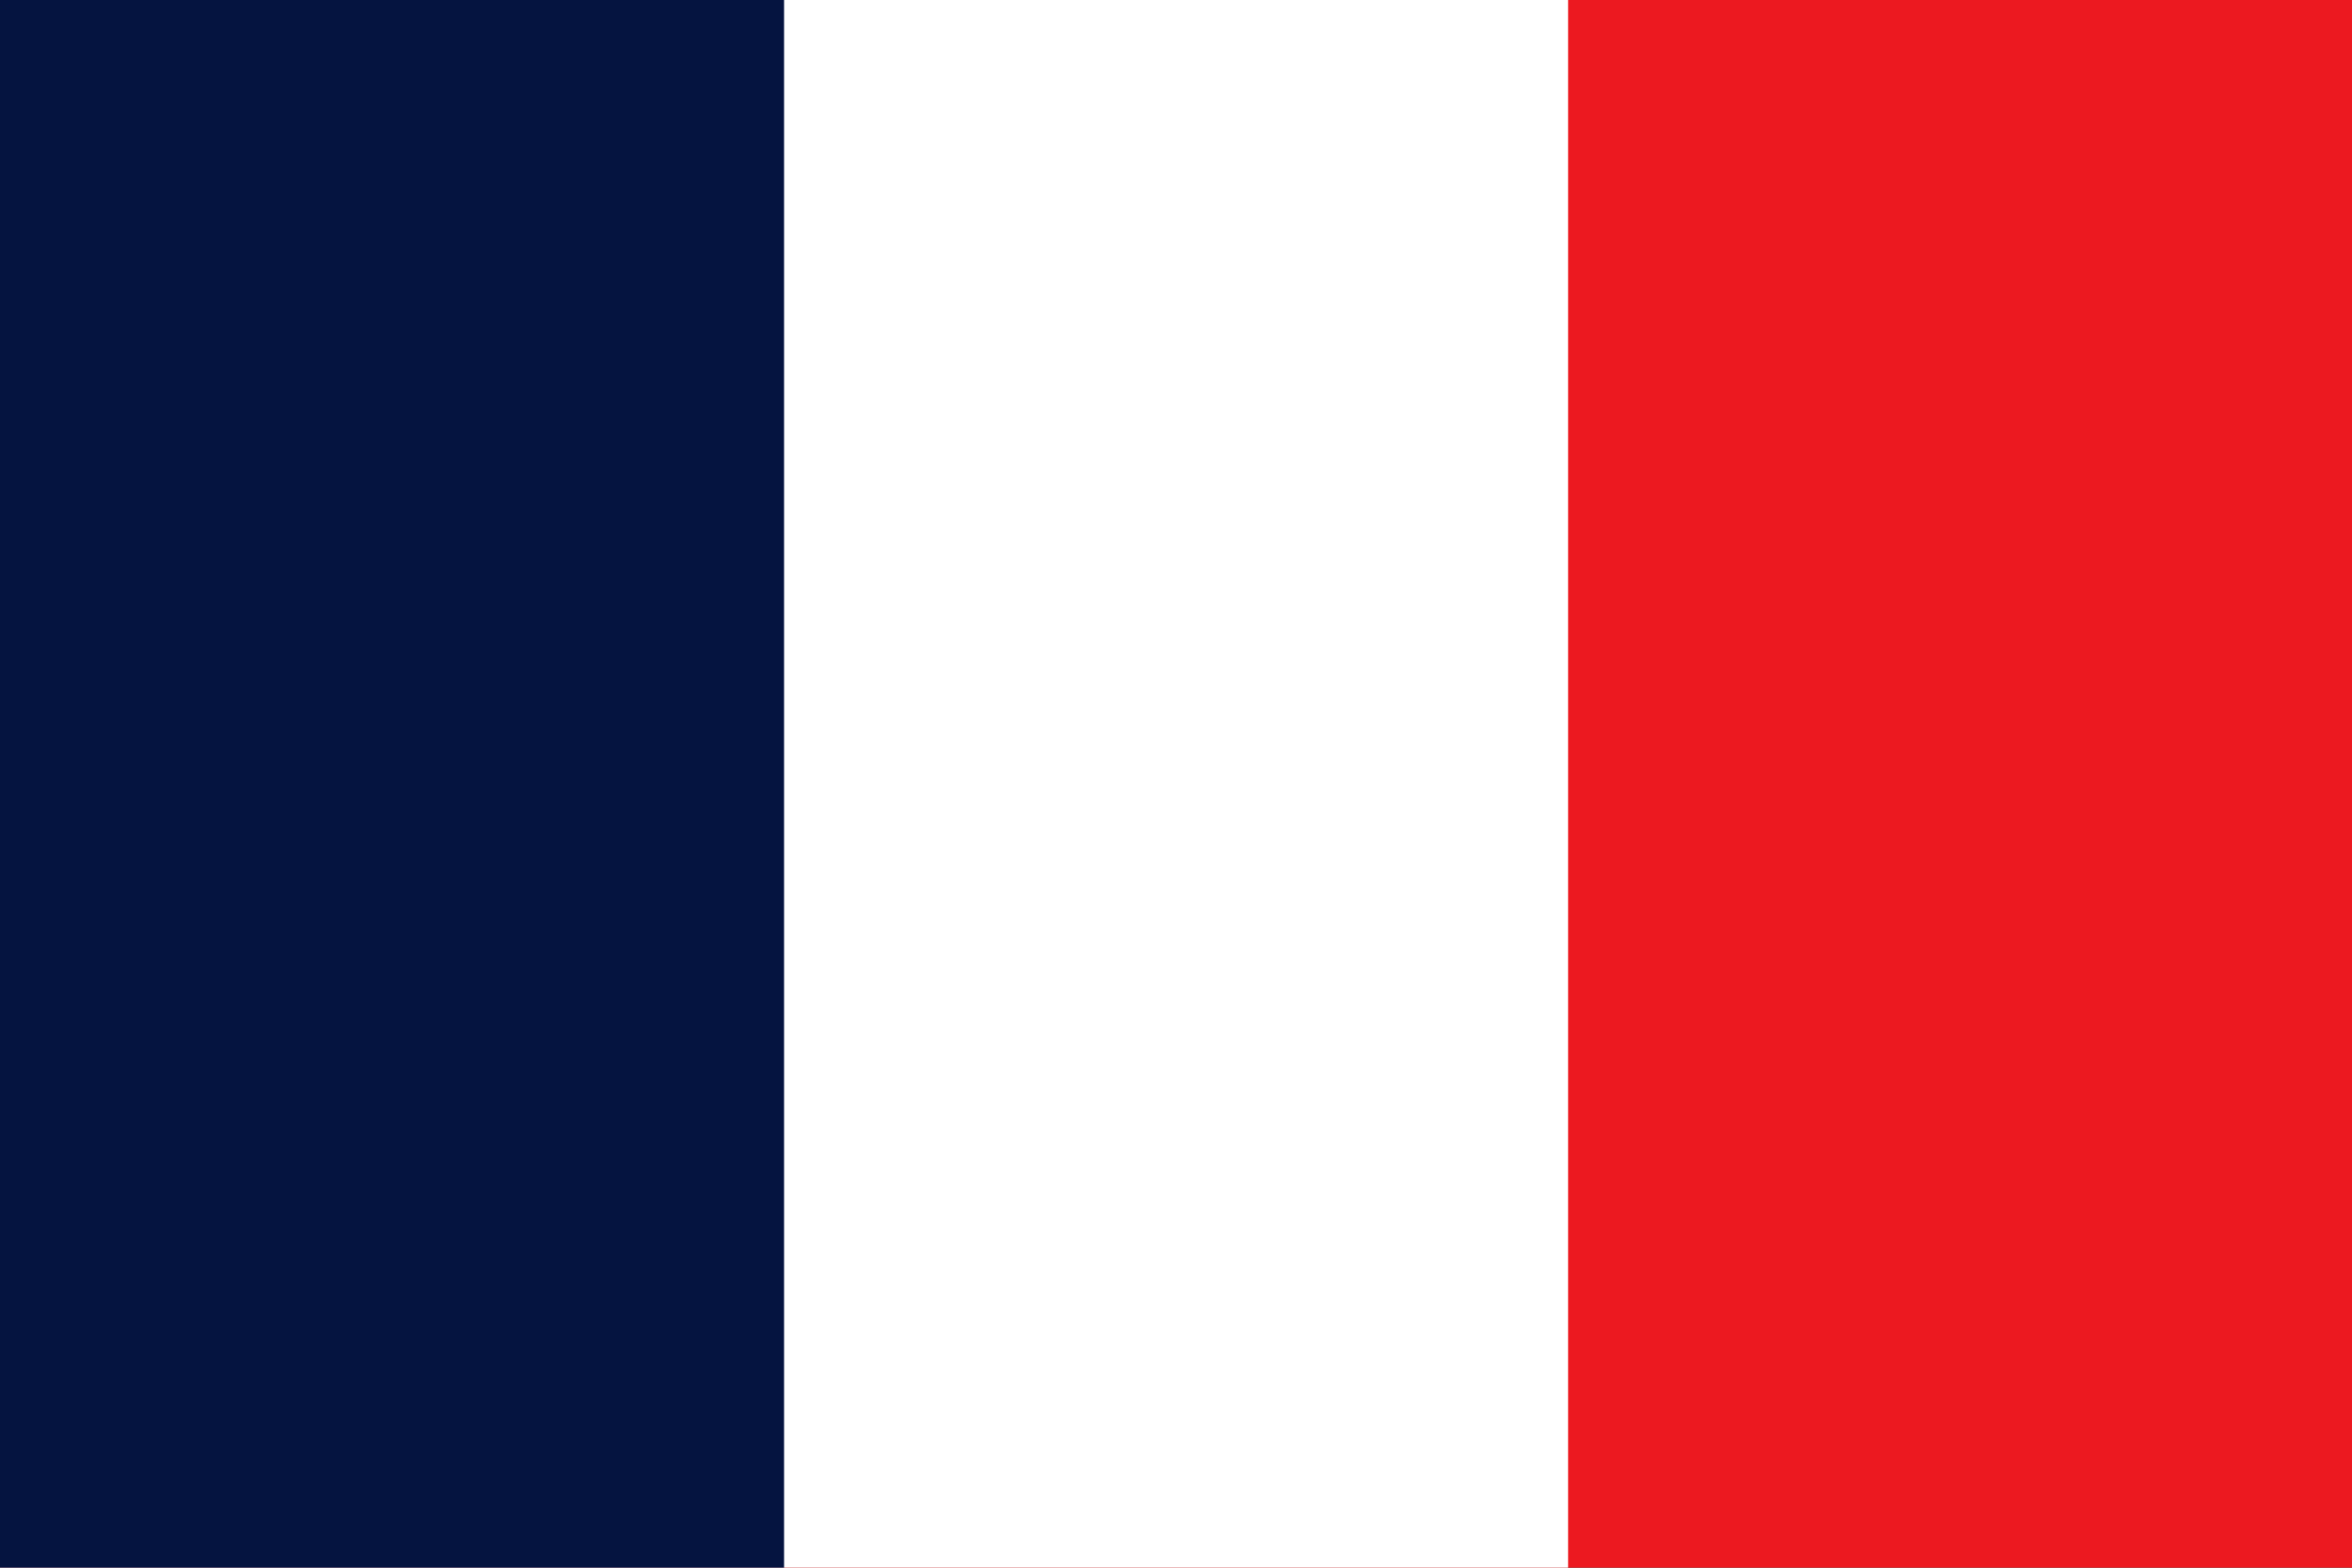 <?xml version="1.0" encoding="UTF-8" standalone="no"?>
<!DOCTYPE svg PUBLIC "-//W3C//DTD SVG 1.1//EN" "http://www.w3.org/Graphics/SVG/1.1/DTD/svg11.dtd">
<svg width="100%" height="100%" viewBox="0 0 3750 2500" version="1.1" xmlns="http://www.w3.org/2000/svg" xmlns:xlink="http://www.w3.org/1999/xlink" xml:space="preserve" xmlns:serif="http://www.serif.com/" style="fill-rule:evenodd;clip-rule:evenodd;stroke-linejoin:round;stroke-miterlimit:2;">
    <rect x="0" y="0" width="3750" height="2500" fill="#333333" stroke="none"/>
    <g transform="matrix(4.167,0,0,4.167,0,0)">
        <rect x="0" y="0" width="900" height="600" style="fill:rgb(236,25,32);"/>
        <rect x="0" y="0" width="600" height="600" style="fill:white;"/>
        <rect x="0" y="0" width="300" height="600" style="fill:rgb(5,20,64);"/>
    </g>
</svg>
